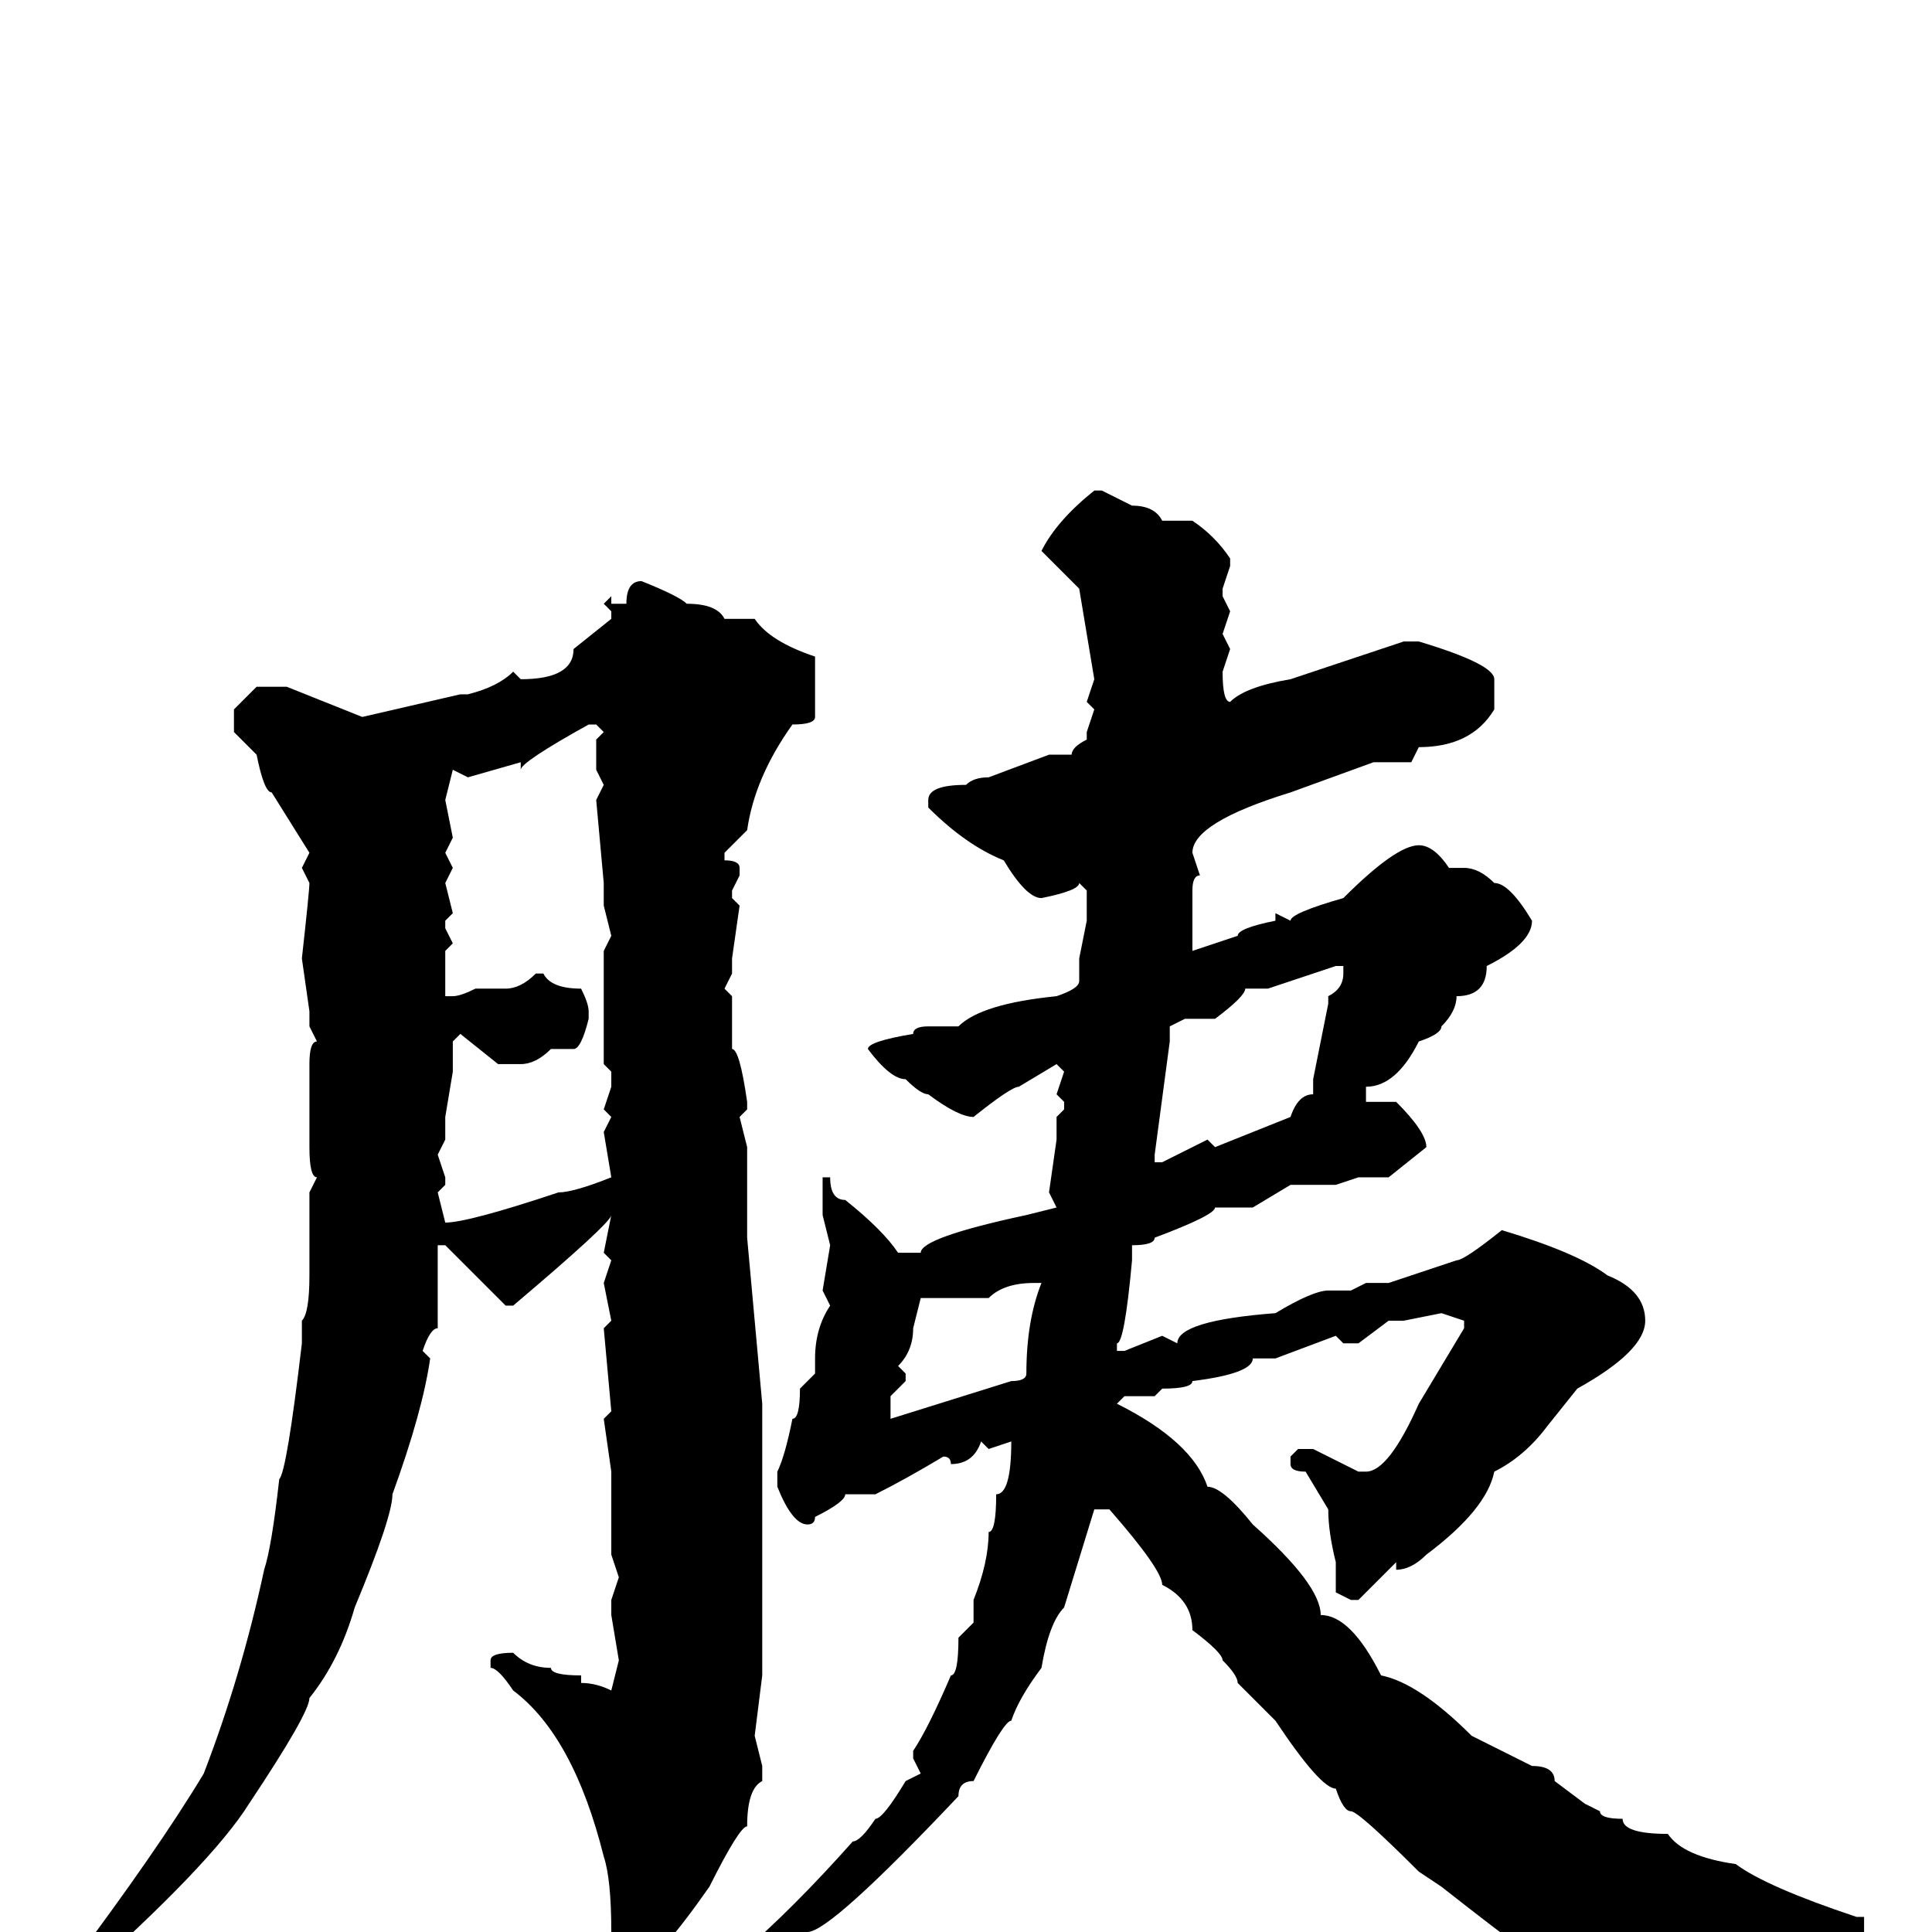 <svg xmlns="http://www.w3.org/2000/svg" viewBox="0 -256 256 256">
	<path fill="#000000" d="M145 -191H146L150 -189Q153 -189 154 -187H157H158Q161 -185 163 -182V-181L162 -178V-177L163 -175L162 -172L163 -170L162 -167Q162 -163 163 -163Q165 -165 171 -166L186 -171H188Q198 -168 198 -166V-162Q195 -157 188 -157L187 -155H182L171 -151Q158 -147 158 -143L159 -140Q158 -140 158 -138V-136V-133V-131V-130L164 -132Q164 -133 169 -134V-135L171 -134Q171 -135 178 -137Q185 -144 188 -144Q190 -144 192 -141H193H194Q196 -141 198 -139Q200 -139 203 -134Q203 -131 197 -128Q197 -124 193 -124Q193 -122 191 -120Q191 -119 188 -118Q185 -112 181 -112V-110H185Q189 -106 189 -104L184 -100H180L177 -99H176H173H172H171L166 -96H161Q161 -95 153 -92Q153 -91 150 -91V-90V-89Q149 -78 148 -78V-77H149L154 -79L156 -78Q156 -81 169 -82Q174 -85 176 -85H179L181 -86H184L193 -89Q194 -89 199 -93Q209 -90 213 -87Q218 -85 218 -81Q218 -77 209 -72L205 -67Q202 -63 198 -61Q197 -56 189 -50Q187 -48 185 -48V-49L180 -44H179L177 -45V-49Q176 -53 176 -56L173 -61Q171 -61 171 -62V-63L172 -64H174L180 -61H181Q184 -61 188 -70L194 -80V-81L191 -82L186 -81H184L180 -78H178L177 -79L169 -76H166Q166 -74 158 -73Q158 -72 154 -72L153 -71H149L148 -70Q158 -65 160 -59Q162 -59 166 -54Q175 -46 175 -42Q179 -42 183 -34Q188 -33 195 -26L203 -22Q206 -22 206 -20L210 -17L212 -16Q212 -15 215 -15Q215 -13 221 -13Q223 -10 230 -9Q234 -6 246 -2H247V0H246H243H240H235H234H230L227 1H225H224L222 3H221L220 1Q217 1 206 5Q205 5 191 -6L188 -8Q180 -16 179 -16Q178 -16 177 -19Q175 -19 169 -28L164 -33Q164 -34 162 -36Q162 -37 158 -40Q158 -44 154 -46Q154 -48 147 -56H145L141 -43Q139 -41 138 -35Q135 -31 134 -28Q133 -28 129 -20Q127 -20 127 -18Q110 0 107 0Q106 1 100 4Q100 5 96 8Q91 12 87 13L83 16H82L81 15V14L84 11H86V12H87Q87 9 98 3Q105 -3 113 -12Q114 -12 116 -15Q117 -15 120 -20L122 -21L121 -23V-24Q123 -27 126 -34Q127 -34 127 -39L129 -41V-44Q131 -49 131 -53Q132 -53 132 -58Q134 -58 134 -65L131 -64L130 -65Q129 -62 126 -62Q126 -63 125 -63Q120 -60 116 -58H115H112Q112 -57 108 -55Q108 -54 107 -54Q105 -54 103 -59V-61Q104 -63 105 -68Q106 -68 106 -72L108 -74V-76Q108 -80 110 -83L109 -85L110 -91L109 -95V-100H110Q110 -97 112 -97Q117 -93 119 -90H122Q122 -92 136 -95L140 -96L139 -98L140 -105V-108L141 -109V-110L140 -111L141 -114L140 -115L135 -112Q134 -112 129 -108Q127 -108 123 -111Q122 -111 120 -113Q118 -113 115 -117Q115 -118 121 -119Q121 -120 123 -120H127Q130 -123 140 -124Q143 -125 143 -126V-129L144 -134V-138L143 -139Q143 -138 138 -137Q136 -137 133 -142Q128 -144 123 -149V-150Q123 -152 128 -152Q129 -153 131 -153L139 -156H142Q142 -157 144 -158V-159L145 -162L144 -163L145 -166L143 -178L138 -183Q140 -187 145 -191ZM85 -179Q90 -177 91 -176Q95 -176 96 -174H100Q102 -171 108 -169V-161Q108 -160 105 -160Q100 -153 99 -146L96 -143V-142Q98 -142 98 -141V-140L97 -138V-137L98 -136L97 -129V-127L96 -125L97 -124V-118V-117Q98 -117 99 -110V-109L98 -108L99 -104V-101V-96V-94V-92L101 -70V-55V-34L100 -26L101 -22V-20Q99 -19 99 -14Q98 -14 94 -6Q87 4 85 4Q82 3 81 1V0Q81 -7 80 -10Q76 -26 68 -32Q66 -35 65 -35V-36Q65 -37 68 -37Q70 -35 73 -35Q73 -34 77 -34V-33Q79 -33 81 -32L82 -36L81 -42V-44L82 -47L81 -50V-61L80 -68L81 -69L80 -80L81 -81L80 -86L81 -89L80 -90L81 -95Q81 -94 68 -83H67L59 -91H58V-80Q57 -80 56 -77L57 -76Q56 -69 52 -58Q52 -55 47 -43Q45 -36 41 -31Q41 -29 33 -17Q28 -9 10 7L9 6V5Q21 -11 27 -21Q32 -34 35 -48Q36 -51 37 -60Q38 -61 40 -78V-79V-81Q41 -82 41 -87V-89V-96V-98L42 -100Q41 -100 41 -104V-105V-109V-115Q41 -118 42 -118L41 -120V-121V-122L40 -129Q41 -138 41 -139L40 -141L41 -143L36 -151Q35 -151 34 -156L31 -159V-162L34 -165H38L48 -161L61 -164H62Q66 -165 68 -167L69 -166Q76 -166 76 -170L81 -174V-175L80 -176L81 -177V-176H83Q83 -179 85 -179ZM69 -154V-155L62 -153L60 -154L59 -150L60 -145L59 -143L60 -141L59 -139L60 -135L59 -134V-133L60 -131L59 -130V-128V-124H60Q61 -124 63 -125H65H67Q69 -125 71 -127H72Q73 -125 77 -125Q78 -123 78 -122V-121Q77 -117 76 -117H73Q71 -115 69 -115H66L61 -119L60 -118V-114L59 -108V-105L58 -103L59 -100V-99L58 -98L59 -94Q62 -94 74 -98Q76 -98 81 -100L80 -106L81 -108L80 -109L81 -112V-114L80 -115V-119V-126V-129V-130L81 -132L80 -136V-139L79 -150L80 -152L79 -154V-156V-158L80 -159L79 -160H78Q69 -155 69 -154ZM168 -125H165Q165 -124 161 -121H157L155 -120V-118L153 -103V-102H154L160 -105L161 -104L171 -108Q172 -111 174 -111V-113L176 -123V-124Q178 -125 178 -127V-128H177ZM131 -84H122L121 -80Q121 -77 119 -75L120 -74V-73L118 -71V-69V-68L134 -73Q136 -73 136 -74Q136 -81 138 -86H137Q133 -86 131 -84Z"/>
</svg>